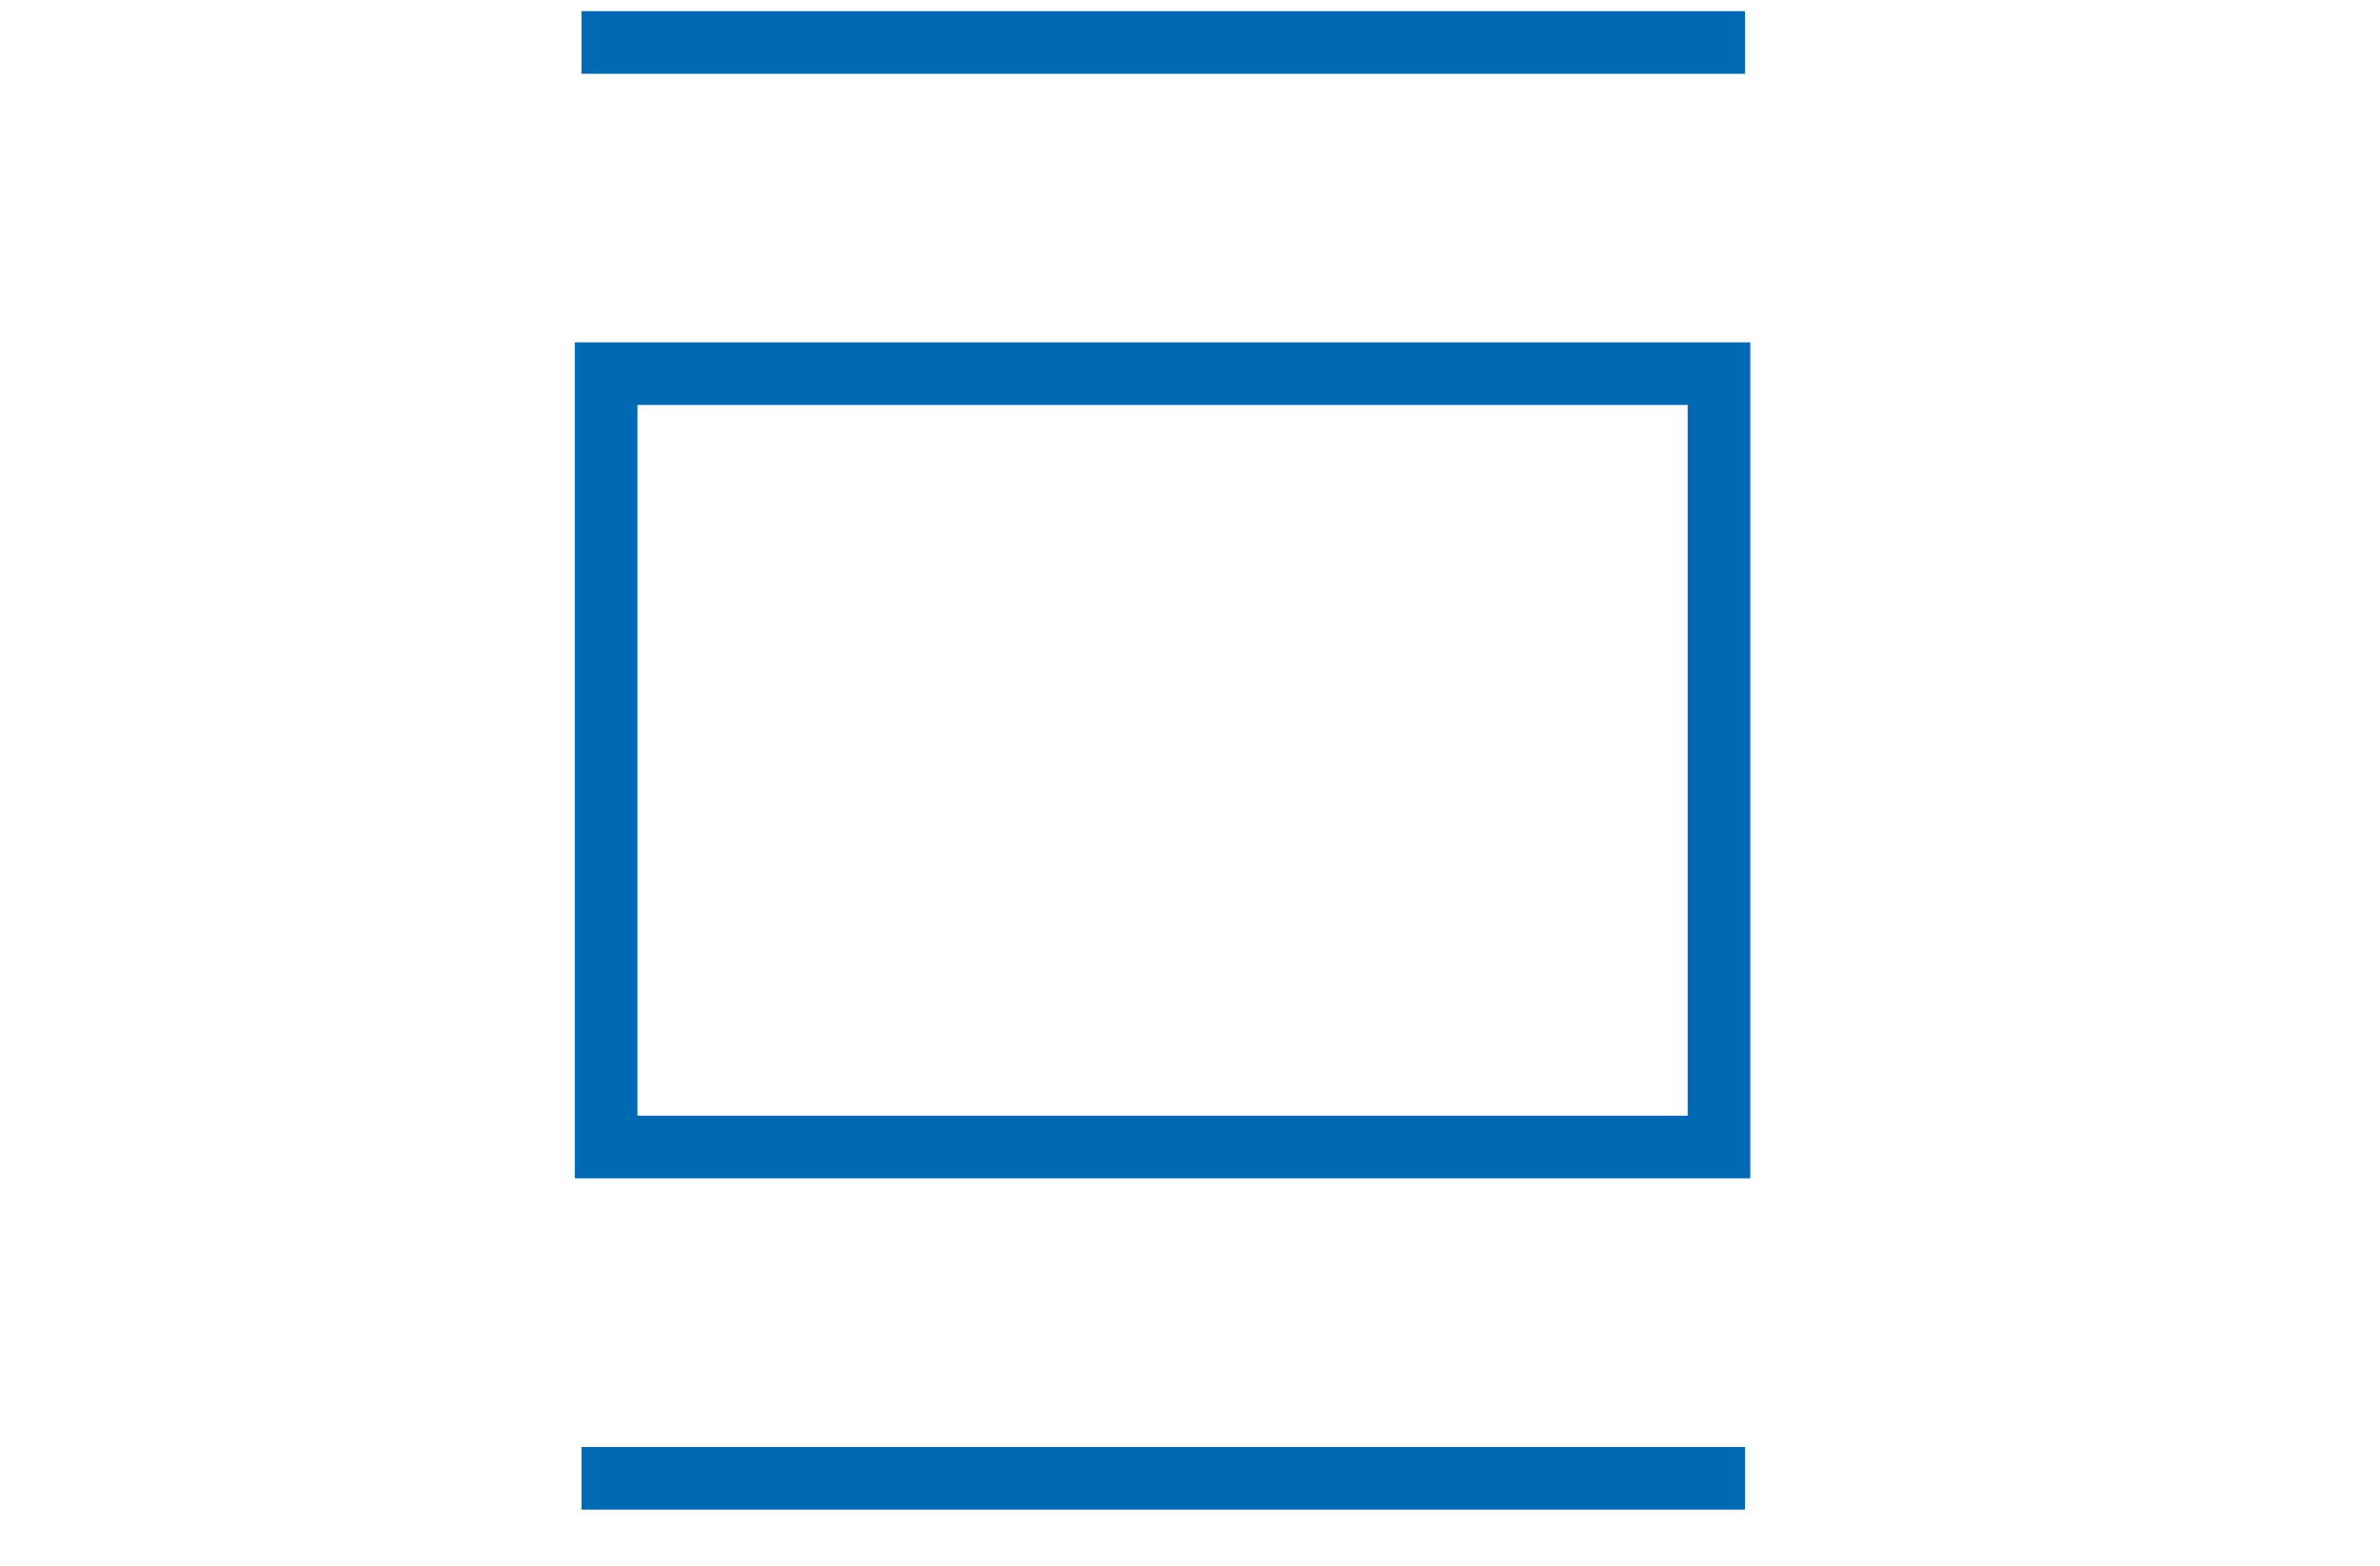 <svg width="38" height="25" viewBox="0 0 38 25" fill="none" xmlns="http://www.w3.org/2000/svg">
<g clip-path="url(#clip0_3446_2268)">
<path d="M27.446 5.966H9.678V18.314H27.446V5.966Z" stroke="#0069b4"/>
<path d="M27.861 0.678H9.284" stroke="#0069b4"/>
<path d="M27.861 23.604H9.284" stroke="#0069b4"/>
</g>
<defs>
<clipPath id="clip0_3446_2268">
<rect width="19.145" height="24.303" fill="white" transform="translate(9)"/>
</clipPath>
</defs>
</svg>
